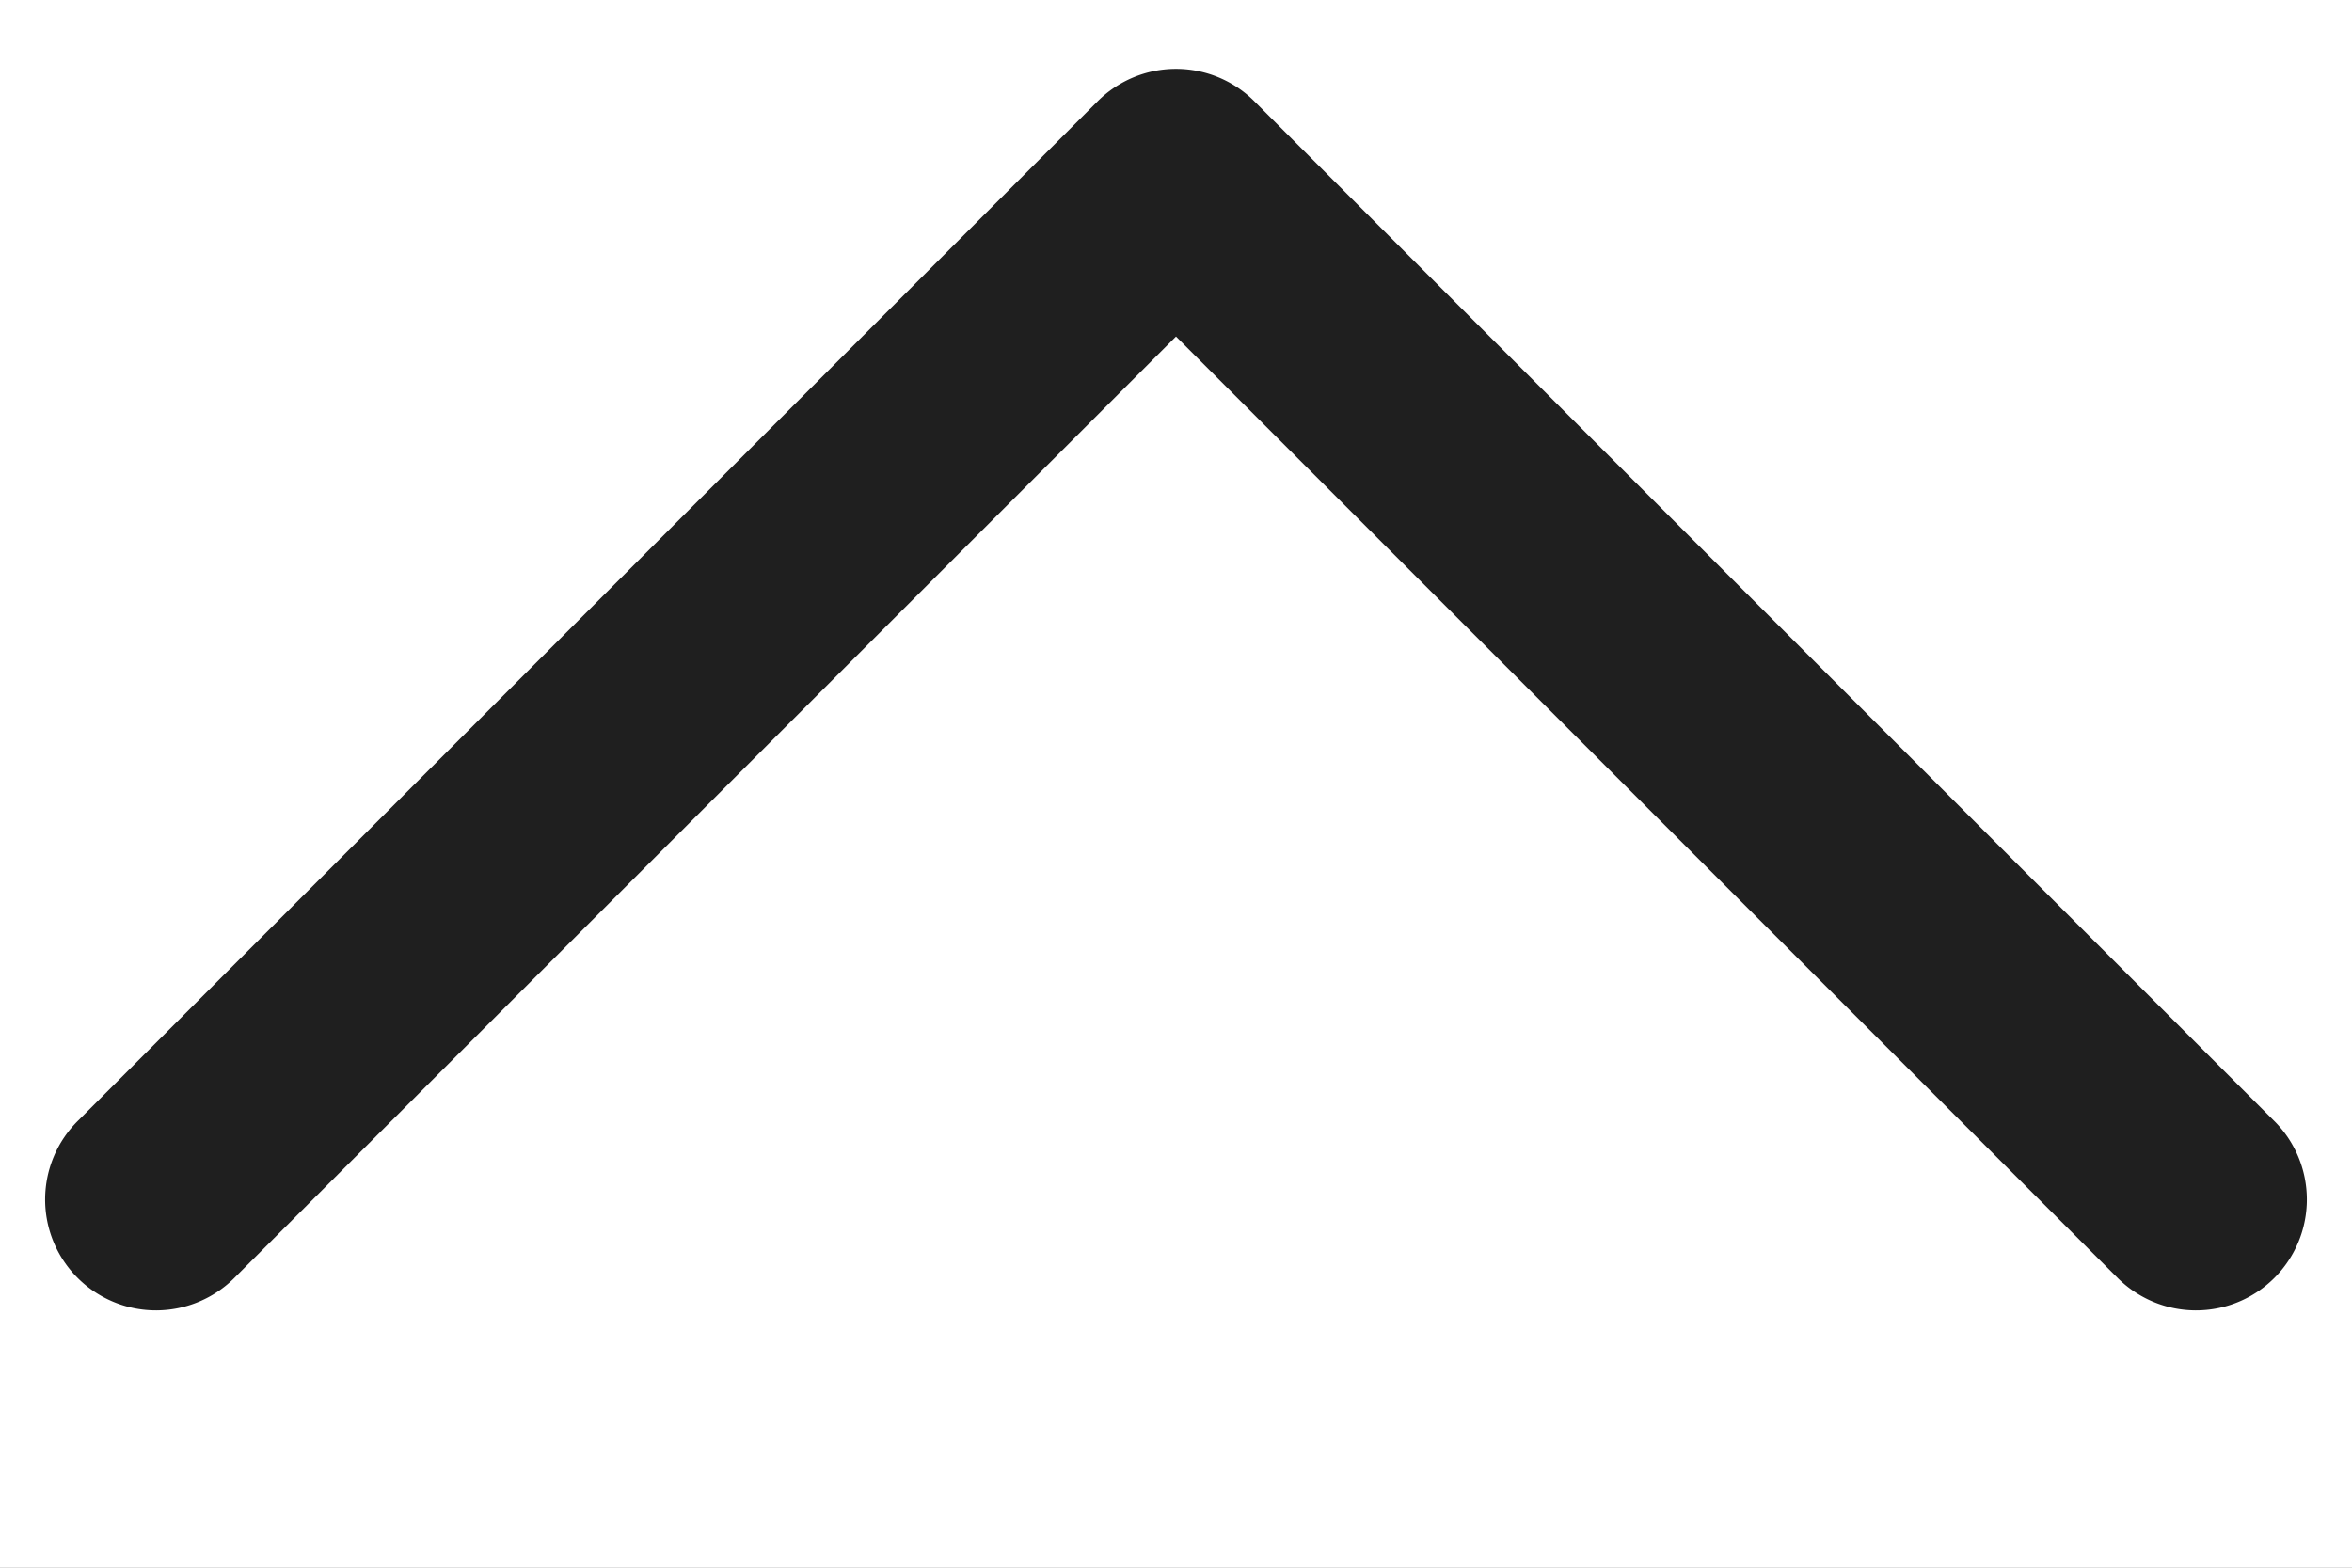 <svg width="21" height="14" viewBox="0 0 21 14" fill="none" xmlns="http://www.w3.org/2000/svg"><rect x="0" y="0" width="21" height="14" fill="#808080" stroke="none"/><g clip-path="url(#a)"><path fill="#fff" d="M0 0h21v14H0z"/><path fill-rule="evenodd" clip-rule="evenodd" d="M9.8.905a.99.99 0 0 1 1.4 0l.003.003 9.097 9.097a.99.99 0 1 1-1.4 1.4l-8.4-8.4-8.4 8.4a.99.99 0 1 1-1.4-1.4l9.1-9.1z" fill="#1F1F1F"/></g><defs><clipPath id="a"><path fill="#fff" d="M0 0h21v14H0z"/></clipPath></defs></svg>